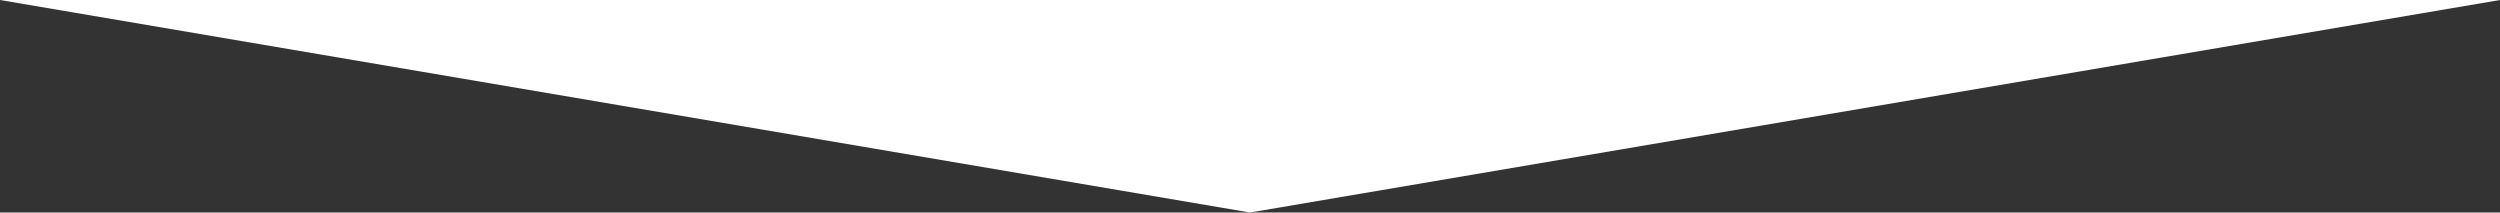 <svg version="1.0" id="Layer_1" xmlns="http://www.w3.org/2000/svg" xmlns:xlink="http://www.w3.org/1999/xlink" x="0px" y="0px" width="600px" height="51px" viewBox="0 0 600 51" enable-background="new 0 0 600 51" xml:space="preserve">
  <rect x="0" y="0" width="600" height="51" fill="#333333" stroke="none"/>
  <polygon fill="#ffffff" points="300,51 0,0 600,0 "/>
</svg>
